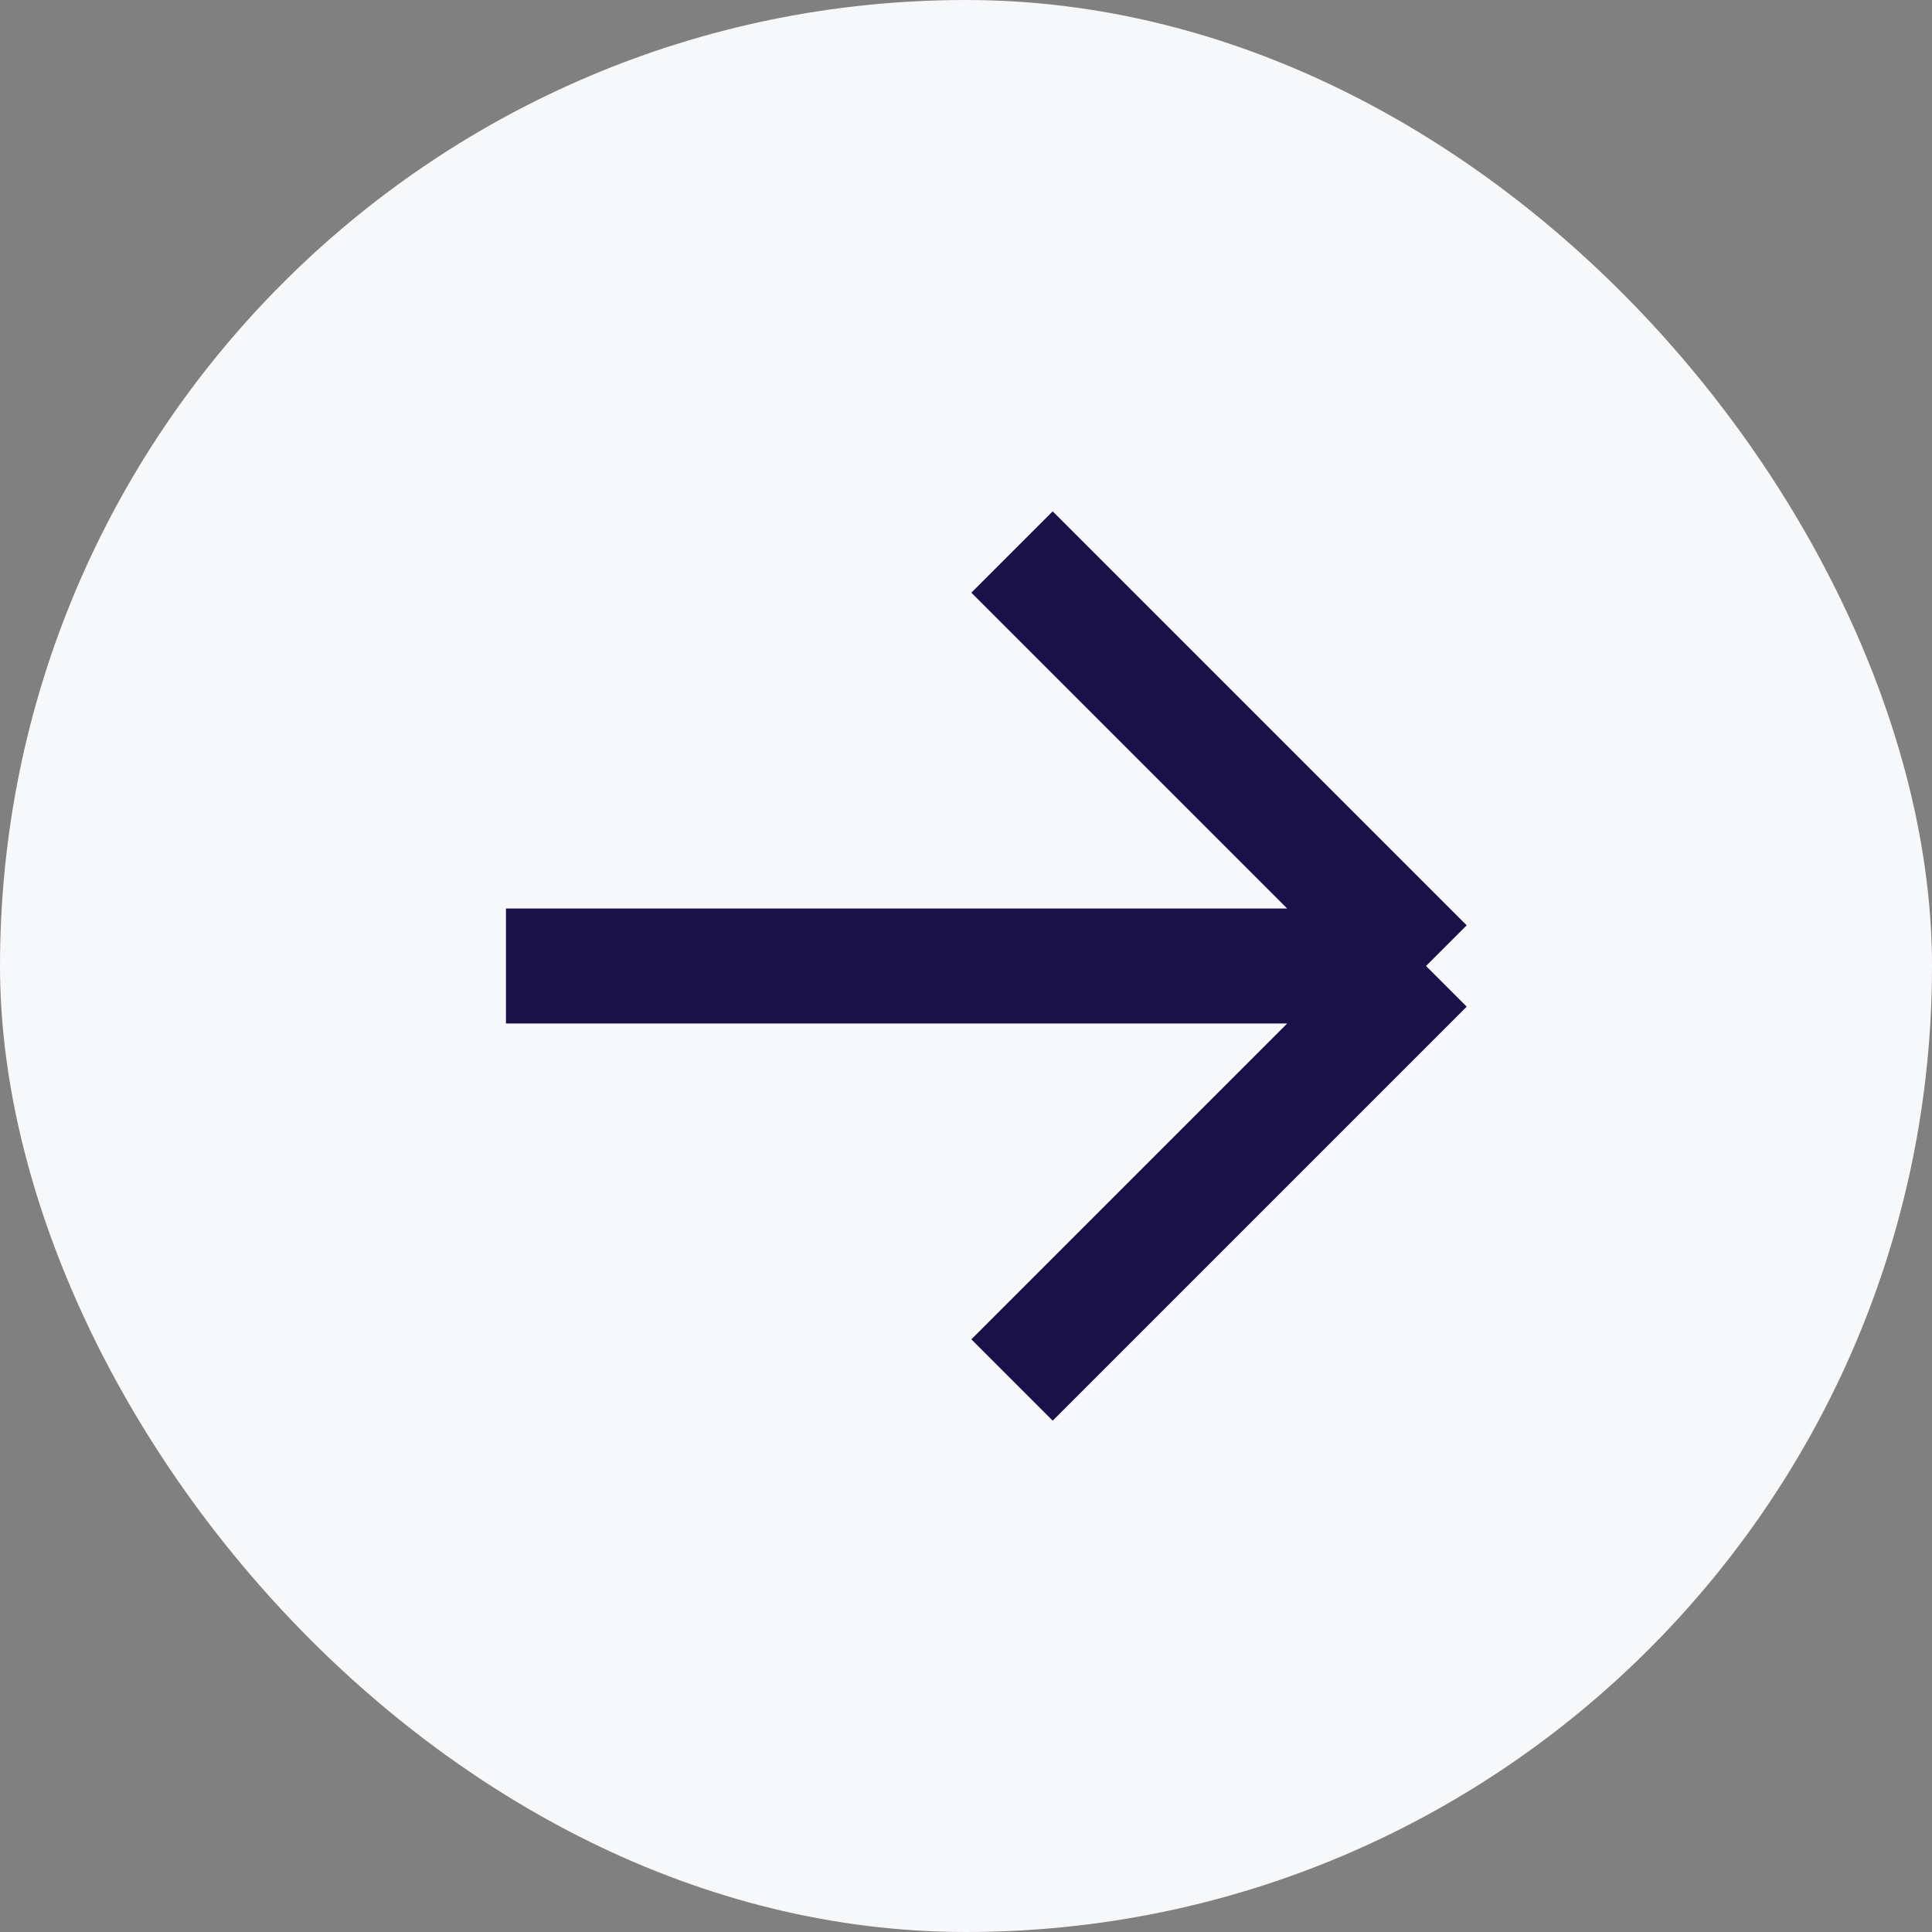 <svg width="28" height="28" viewBox="0 0 28 28" fill="none" xmlns="http://www.w3.org/2000/svg">
<rect x="0" y="0" width="28" height="28" fill="#808080" stroke="none"/>
<rect width="28" height="28" rx="14" fill="#F7F8FA"/>
<path d="M7.333 14H20.667M20.667 14L14.667 8M20.667 14L14.667 20" stroke="#1B1149" stroke-width="1.667"/>
</svg>

